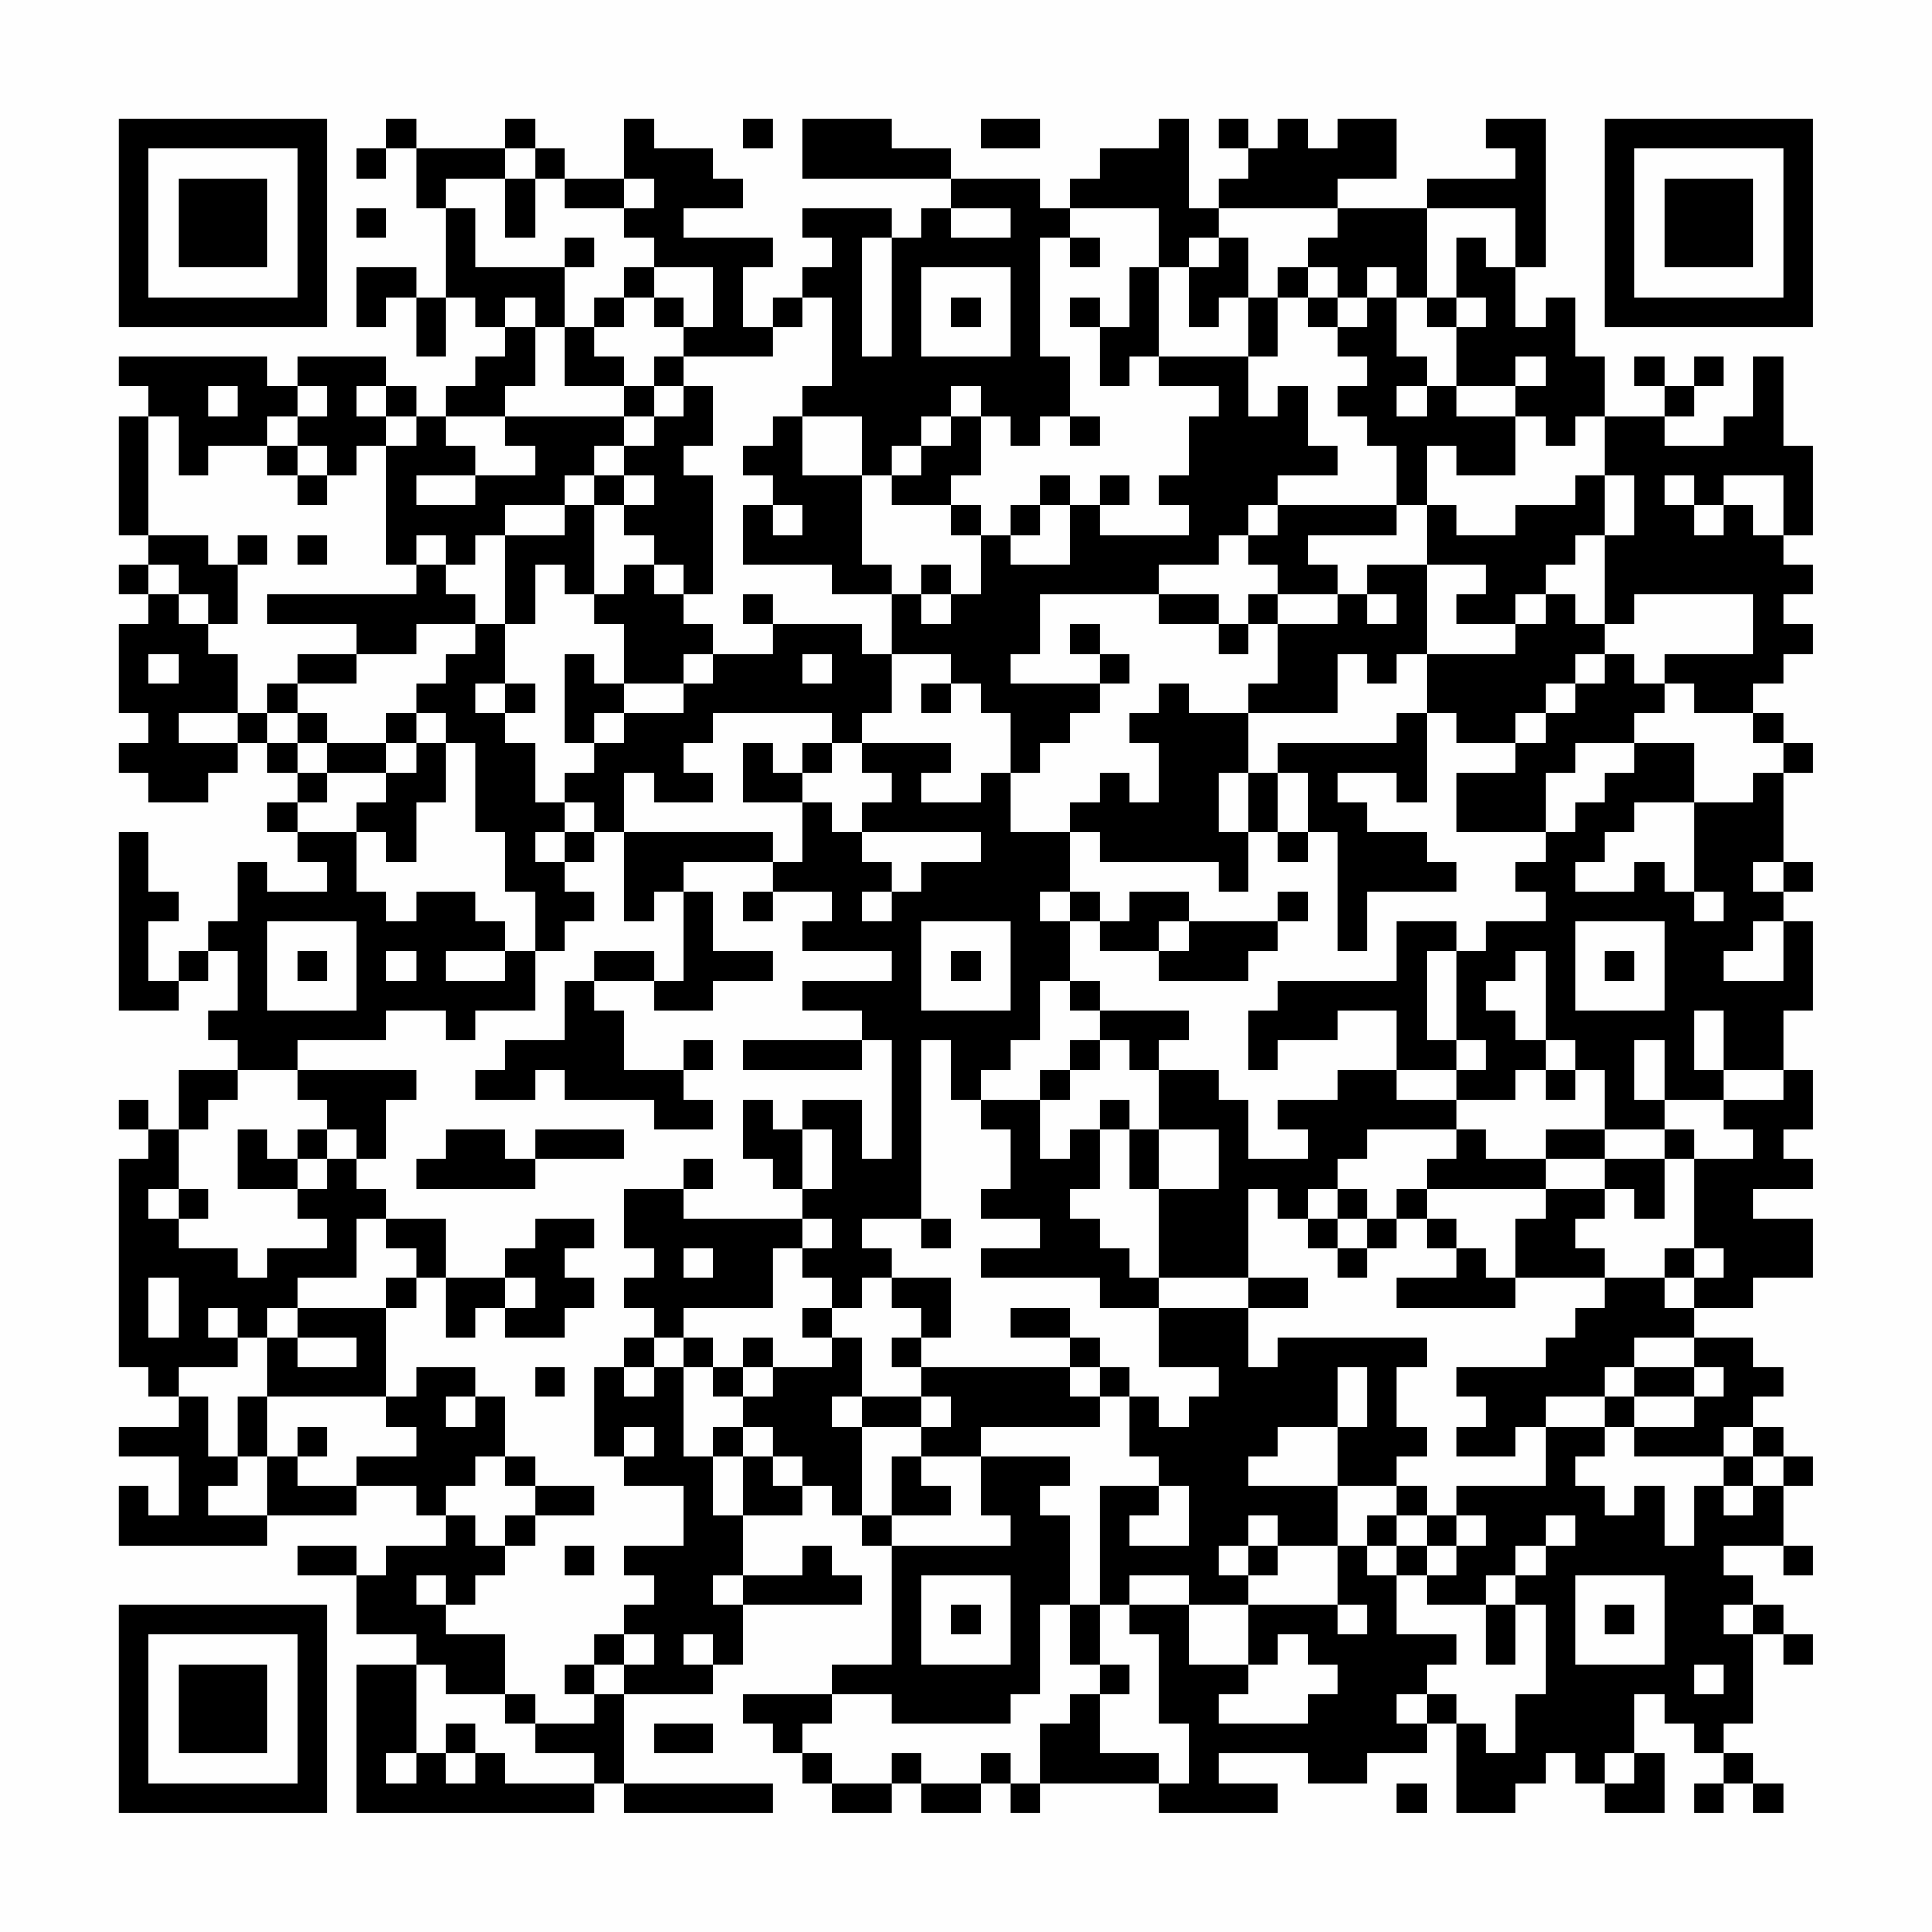 <?xml version="1.0" encoding="UTF-8"?>
<svg xmlns="http://www.w3.org/2000/svg" version="1.1" width="300" height="300" viewBox="0 0 300 300"><rect x="0" y="0" width="300" height="300" fill="#fefefe"/><g transform="scale(4.615)"><g transform="translate(4,4)"><path fill-rule="evenodd" d="M9 0L9 1L8 1L8 2L9 2L9 1L10 1L10 3L11 3L11 6L10 6L10 5L8 5L8 7L9 7L9 6L10 6L10 8L11 8L11 6L12 6L12 7L13 7L13 8L12 8L12 9L11 9L11 10L10 10L10 9L9 9L9 8L6 8L6 9L5 9L5 8L0 8L0 9L1 9L1 10L0 10L0 14L1 14L1 15L0 15L0 16L1 16L1 17L0 17L0 20L1 20L1 21L0 21L0 22L1 22L1 23L3 23L3 22L4 22L4 21L5 21L5 22L6 22L6 23L5 23L5 24L6 24L6 25L7 25L7 26L5 26L5 25L4 25L4 27L3 27L3 28L2 28L2 29L1 29L1 27L2 27L2 26L1 26L1 24L0 24L0 30L2 30L2 29L3 29L3 28L4 28L4 30L3 30L3 31L4 31L4 32L2 32L2 34L1 34L1 33L0 33L0 34L1 34L1 35L0 35L0 42L1 42L1 43L2 43L2 44L0 44L0 45L2 45L2 47L1 47L1 46L0 46L0 48L5 48L5 47L8 47L8 46L10 46L10 47L11 47L11 48L9 48L9 49L8 49L8 48L6 48L6 49L8 49L8 51L10 51L10 52L8 52L8 57L16 57L16 56L17 56L17 57L22 57L22 56L17 56L17 53L20 53L20 52L21 52L21 50L25 50L25 49L24 49L24 48L23 48L23 49L21 49L21 47L23 47L23 46L24 46L24 47L25 47L25 48L26 48L26 52L24 52L24 53L21 53L21 54L22 54L22 55L23 55L23 56L24 56L24 57L26 57L26 56L27 56L27 57L29 57L29 56L30 56L30 57L31 57L31 56L35 56L35 57L39 57L39 56L37 56L37 55L40 55L40 56L42 56L42 55L44 55L44 54L45 54L45 57L47 57L47 56L48 56L48 55L49 55L49 56L50 56L50 57L52 57L52 55L51 55L51 53L52 53L52 54L53 54L53 55L54 55L54 56L53 56L53 57L54 57L54 56L55 56L55 57L56 57L56 56L55 56L55 55L54 55L54 54L55 54L55 51L56 51L56 52L57 52L57 51L56 51L56 50L55 50L55 49L54 49L54 48L56 48L56 49L57 49L57 48L56 48L56 46L57 46L57 45L56 45L56 44L55 44L55 43L56 43L56 42L55 42L55 41L53 41L53 40L55 40L55 39L57 39L57 37L55 37L55 36L57 36L57 35L56 35L56 34L57 34L57 32L56 32L56 30L57 30L57 27L56 27L56 26L57 26L57 25L56 25L56 22L57 22L57 21L56 21L56 20L55 20L55 19L56 19L56 18L57 18L57 17L56 17L56 16L57 16L57 15L56 15L56 14L57 14L57 11L56 11L56 8L55 8L55 10L54 10L54 11L52 11L52 10L53 10L53 9L54 9L54 8L53 8L53 9L52 9L52 8L51 8L51 9L52 9L52 10L50 10L50 8L49 8L49 6L48 6L48 7L47 7L47 5L48 5L48 0L46 0L46 1L47 1L47 2L44 2L44 3L41 3L41 2L43 2L43 0L41 0L41 1L40 1L40 0L39 0L39 1L38 1L38 0L37 0L37 1L38 1L38 2L37 2L37 3L36 3L36 0L35 0L35 1L33 1L33 2L32 2L32 3L31 3L31 2L28 2L28 1L26 1L26 0L23 0L23 2L28 2L28 3L27 3L27 4L26 4L26 3L23 3L23 4L24 4L24 5L23 5L23 6L22 6L22 7L21 7L21 5L22 5L22 4L19 4L19 3L21 3L21 2L20 2L20 1L18 1L18 0L17 0L17 2L15 2L15 1L14 1L14 0L13 0L13 1L10 1L10 0ZM21 0L21 1L22 1L22 0ZM29 0L29 1L31 1L31 0ZM13 1L13 2L11 2L11 3L12 3L12 5L15 5L15 7L14 7L14 6L13 6L13 7L14 7L14 9L13 9L13 10L11 10L11 11L12 11L12 12L10 12L10 13L12 13L12 12L14 12L14 11L13 11L13 10L17 10L17 11L16 11L16 12L15 12L15 13L13 13L13 14L12 14L12 15L11 15L11 14L10 14L10 15L9 15L9 11L10 11L10 10L9 10L9 9L8 9L8 10L9 10L9 11L8 11L8 12L7 12L7 11L6 11L6 10L7 10L7 9L6 9L6 10L5 10L5 11L3 11L3 12L2 12L2 10L1 10L1 14L3 14L3 15L4 15L4 17L3 17L3 16L2 16L2 15L1 15L1 16L2 16L2 17L3 17L3 18L4 18L4 20L2 20L2 21L4 21L4 20L5 20L5 21L6 21L6 22L7 22L7 23L6 23L6 24L8 24L8 26L9 26L9 27L10 27L10 26L12 26L12 27L13 27L13 28L11 28L11 29L13 29L13 28L14 28L14 30L12 30L12 31L11 31L11 30L9 30L9 31L6 31L6 32L4 32L4 33L3 33L3 34L2 34L2 36L1 36L1 37L2 37L2 38L4 38L4 39L5 39L5 38L7 38L7 37L6 37L6 36L7 36L7 35L8 35L8 36L9 36L9 37L8 37L8 39L6 39L6 40L5 40L5 41L4 41L4 40L3 40L3 41L4 41L4 42L2 42L2 43L3 43L3 45L4 45L4 46L3 46L3 47L5 47L5 45L6 45L6 46L8 46L8 45L10 45L10 44L9 44L9 43L10 43L10 42L12 42L12 43L11 43L11 44L12 44L12 43L13 43L13 45L12 45L12 46L11 46L11 47L12 47L12 48L13 48L13 49L12 49L12 50L11 50L11 49L10 49L10 50L11 50L11 51L13 51L13 53L11 53L11 52L10 52L10 55L9 55L9 56L10 56L10 55L11 55L11 56L12 56L12 55L13 55L13 56L16 56L16 55L14 55L14 54L16 54L16 53L17 53L17 52L18 52L18 51L17 51L17 50L18 50L18 49L17 49L17 48L19 48L19 46L17 46L17 45L18 45L18 44L17 44L17 45L16 45L16 42L17 42L17 43L18 43L18 42L19 42L19 45L20 45L20 47L21 47L21 45L22 45L22 46L23 46L23 45L22 45L22 44L21 44L21 43L22 43L22 42L24 42L24 41L25 41L25 43L24 43L24 44L25 44L25 47L26 47L26 48L30 48L30 47L29 47L29 45L32 45L32 46L31 46L31 47L32 47L32 50L31 50L31 53L30 53L30 54L26 54L26 53L24 53L24 54L23 54L23 55L24 55L24 56L26 56L26 55L27 55L27 56L29 56L29 55L30 55L30 56L31 56L31 54L32 54L32 53L33 53L33 55L35 55L35 56L36 56L36 54L35 54L35 51L34 51L34 50L36 50L36 52L38 52L38 53L37 53L37 54L40 54L40 53L41 53L41 52L40 52L40 51L39 51L39 52L38 52L38 50L41 50L41 51L42 51L42 50L41 50L41 48L42 48L42 49L43 49L43 51L45 51L45 52L44 52L44 53L43 53L43 54L44 54L44 53L45 53L45 54L46 54L46 55L47 55L47 53L48 53L48 50L47 50L47 49L48 49L48 48L49 48L49 47L48 47L48 48L47 48L47 49L46 49L46 50L44 50L44 49L45 49L45 48L46 48L46 47L45 47L45 46L48 46L48 44L50 44L50 45L49 45L49 46L50 46L50 47L51 47L51 46L52 46L52 48L53 48L53 46L54 46L54 47L55 47L55 46L56 46L56 45L55 45L55 44L54 44L54 45L51 45L51 44L53 44L53 43L54 43L54 42L53 42L53 41L51 41L51 42L50 42L50 43L48 43L48 44L47 44L47 45L45 45L45 44L46 44L46 43L45 43L45 42L48 42L48 41L49 41L49 40L50 40L50 39L52 39L52 40L53 40L53 39L54 39L54 38L53 38L53 35L55 35L55 34L54 34L54 33L56 33L56 32L54 32L54 30L53 30L53 32L54 32L54 33L52 33L52 31L51 31L51 33L52 33L52 34L50 34L50 32L49 32L49 31L48 31L48 28L47 28L47 29L46 29L46 30L47 30L47 31L48 31L48 32L47 32L47 33L45 33L45 32L46 32L46 31L45 31L45 28L46 28L46 27L48 27L48 26L47 26L47 25L48 25L48 24L49 24L49 23L50 23L50 22L51 22L51 21L53 21L53 23L51 23L51 24L50 24L50 25L49 25L49 26L51 26L51 25L52 25L52 26L53 26L53 27L54 27L54 26L53 26L53 23L55 23L55 22L56 22L56 21L55 21L55 20L53 20L53 19L52 19L52 18L55 18L55 16L51 16L51 17L50 17L50 14L51 14L51 12L50 12L50 10L49 10L49 11L48 11L48 10L47 10L47 9L48 9L48 8L47 8L47 9L45 9L45 7L46 7L46 6L45 6L45 4L46 4L46 5L47 5L47 3L44 3L44 6L43 6L43 5L42 5L42 6L41 6L41 5L40 5L40 4L41 4L41 3L37 3L37 4L36 4L36 5L35 5L35 3L32 3L32 4L31 4L31 8L32 8L32 10L31 10L31 11L30 11L30 10L29 10L29 9L28 9L28 10L27 10L27 11L26 11L26 12L25 12L25 10L23 10L23 9L24 9L24 6L23 6L23 7L22 7L22 8L19 8L19 7L20 7L20 5L18 5L18 4L17 4L17 3L18 3L18 2L17 2L17 3L15 3L15 2L14 2L14 1ZM13 2L13 4L14 4L14 2ZM8 3L8 4L9 4L9 3ZM28 3L28 4L30 4L30 3ZM15 4L15 5L16 5L16 4ZM25 4L25 8L26 8L26 4ZM32 4L32 5L33 5L33 4ZM37 4L37 5L36 5L36 7L37 7L37 6L38 6L38 8L35 8L35 5L34 5L34 7L33 7L33 6L32 6L32 7L33 7L33 9L34 9L34 8L35 8L35 9L37 9L37 10L36 10L36 12L35 12L35 13L36 13L36 14L33 14L33 13L34 13L34 12L33 12L33 13L32 13L32 12L31 12L31 13L30 13L30 14L29 14L29 13L28 13L28 12L29 12L29 10L28 10L28 11L27 11L27 12L26 12L26 13L28 13L28 14L29 14L29 16L28 16L28 15L27 15L27 16L26 16L26 15L25 15L25 12L23 12L23 10L22 10L22 11L21 11L21 12L22 12L22 13L21 13L21 15L24 15L24 16L26 16L26 18L25 18L25 17L22 17L22 16L21 16L21 17L22 17L22 18L20 18L20 17L19 17L19 16L20 16L20 12L19 12L19 11L20 11L20 9L19 9L19 8L18 8L18 9L17 9L17 8L16 8L16 7L17 7L17 6L18 6L18 7L19 7L19 6L18 6L18 5L17 5L17 6L16 6L16 7L15 7L15 9L17 9L17 10L18 10L18 11L17 11L17 12L16 12L16 13L15 13L15 14L13 14L13 17L12 17L12 16L11 16L11 15L10 15L10 16L5 16L5 17L8 17L8 18L6 18L6 19L5 19L5 20L6 20L6 21L7 21L7 22L9 22L9 23L8 23L8 24L9 24L9 25L10 25L10 23L11 23L11 21L12 21L12 24L13 24L13 26L14 26L14 28L15 28L15 27L16 27L16 26L15 26L15 25L16 25L16 24L17 24L17 27L18 27L18 26L19 26L19 29L18 29L18 28L16 28L16 29L15 29L15 31L13 31L13 32L12 32L12 33L14 33L14 32L15 32L15 33L18 33L18 34L20 34L20 33L19 33L19 32L20 32L20 31L19 31L19 32L17 32L17 30L16 30L16 29L18 29L18 30L20 30L20 29L22 29L22 28L20 28L20 26L19 26L19 25L22 25L22 26L21 26L21 27L22 27L22 26L24 26L24 27L23 27L23 28L26 28L26 29L23 29L23 30L25 30L25 31L21 31L21 32L25 32L25 31L26 31L26 35L25 35L25 33L23 33L23 34L22 34L22 33L21 33L21 35L22 35L22 36L23 36L23 37L19 37L19 36L20 36L20 35L19 35L19 36L17 36L17 38L18 38L18 39L17 39L17 40L18 40L18 41L17 41L17 42L18 42L18 41L19 41L19 42L20 42L20 43L21 43L21 42L22 42L22 41L21 41L21 42L20 42L20 41L19 41L19 40L22 40L22 38L23 38L23 39L24 39L24 40L23 40L23 41L24 41L24 40L25 40L25 39L26 39L26 40L27 40L27 41L26 41L26 42L27 42L27 43L25 43L25 44L27 44L27 45L26 45L26 47L28 47L28 46L27 46L27 45L29 45L29 44L33 44L33 43L34 43L34 45L35 45L35 46L33 46L33 50L32 50L32 52L33 52L33 53L34 53L34 52L33 52L33 50L34 50L34 49L36 49L36 50L38 50L38 49L39 49L39 48L41 48L41 46L43 46L43 47L42 47L42 48L43 48L43 49L44 49L44 48L45 48L45 47L44 47L44 46L43 46L43 45L44 45L44 44L43 44L43 42L44 42L44 41L39 41L39 42L38 42L38 40L40 40L40 39L38 39L38 36L39 36L39 37L40 37L40 38L41 38L41 39L42 39L42 38L43 38L43 37L44 37L44 38L45 38L45 39L43 39L43 40L47 40L47 39L50 39L50 38L49 38L49 37L50 37L50 36L51 36L51 37L52 37L52 35L53 35L53 34L52 34L52 35L50 35L50 34L48 34L48 35L46 35L46 34L45 34L45 33L43 33L43 32L45 32L45 31L44 31L44 28L45 28L45 27L43 27L43 29L39 29L39 30L38 30L38 32L39 32L39 31L41 31L41 30L43 30L43 32L41 32L41 33L39 33L39 34L40 34L40 35L38 35L38 33L37 33L37 32L35 32L35 31L36 31L36 30L33 30L33 29L32 29L32 27L33 27L33 28L35 28L35 29L38 29L38 28L39 28L39 27L40 27L40 26L39 26L39 27L36 27L36 26L34 26L34 27L33 27L33 26L32 26L32 24L33 24L33 25L37 25L37 26L38 26L38 24L39 24L39 25L40 25L40 24L41 24L41 28L42 28L42 26L45 26L45 25L44 25L44 24L42 24L42 23L41 23L41 22L43 22L43 23L44 23L44 20L45 20L45 21L47 21L47 22L45 22L45 24L48 24L48 22L49 22L49 21L51 21L51 20L52 20L52 19L51 19L51 18L50 18L50 17L49 17L49 16L48 16L48 15L49 15L49 14L50 14L50 12L49 12L49 13L47 13L47 14L45 14L45 13L44 13L44 11L45 11L45 12L47 12L47 10L45 10L45 9L44 9L44 8L43 8L43 6L42 6L42 7L41 7L41 6L40 6L40 5L39 5L39 6L38 6L38 4ZM27 5L27 8L30 8L30 5ZM28 6L28 7L29 7L29 6ZM39 6L39 8L38 8L38 10L39 10L39 9L40 9L40 11L41 11L41 12L39 12L39 13L38 13L38 14L37 14L37 15L35 15L35 16L31 16L31 18L30 18L30 19L33 19L33 20L32 20L32 21L31 21L31 22L30 22L30 20L29 20L29 19L28 19L28 18L26 18L26 20L25 20L25 21L24 21L24 20L20 20L20 21L19 21L19 22L20 22L20 23L18 23L18 22L17 22L17 24L22 24L22 25L23 25L23 23L24 23L24 24L25 24L25 25L26 25L26 26L25 26L25 27L26 27L26 26L27 26L27 25L29 25L29 24L25 24L25 23L26 23L26 22L25 22L25 21L28 21L28 22L27 22L27 23L29 23L29 22L30 22L30 24L32 24L32 23L33 23L33 22L34 22L34 23L35 23L35 21L34 21L34 20L35 20L35 19L36 19L36 20L38 20L38 22L37 22L37 24L38 24L38 22L39 22L39 24L40 24L40 22L39 22L39 21L43 21L43 20L44 20L44 18L47 18L47 17L48 17L48 16L47 16L47 17L45 17L45 16L46 16L46 15L44 15L44 13L43 13L43 11L42 11L42 10L41 10L41 9L42 9L42 8L41 8L41 7L40 7L40 6ZM44 6L44 7L45 7L45 6ZM3 9L3 10L4 10L4 9ZM18 9L18 10L19 10L19 9ZM43 9L43 10L44 10L44 9ZM32 10L32 11L33 11L33 10ZM5 11L5 12L6 12L6 13L7 13L7 12L6 12L6 11ZM17 12L17 13L16 13L16 16L15 16L15 15L14 15L14 17L13 17L13 19L12 19L12 20L13 20L13 21L14 21L14 23L15 23L15 24L14 24L14 25L15 25L15 24L16 24L16 23L15 23L15 22L16 22L16 21L17 21L17 20L19 20L19 19L20 19L20 18L19 18L19 19L17 19L17 17L16 17L16 16L17 16L17 15L18 15L18 16L19 16L19 15L18 15L18 14L17 14L17 13L18 13L18 12ZM52 12L52 13L53 13L53 14L54 14L54 13L55 13L55 14L56 14L56 12L54 12L54 13L53 13L53 12ZM22 13L22 14L23 14L23 13ZM31 13L31 14L30 14L30 15L32 15L32 13ZM39 13L39 14L38 14L38 15L39 15L39 16L38 16L38 17L37 17L37 16L35 16L35 17L37 17L37 18L38 18L38 17L39 17L39 19L38 19L38 20L41 20L41 18L42 18L42 19L43 19L43 18L44 18L44 15L42 15L42 16L41 16L41 15L40 15L40 14L43 14L43 13ZM4 14L4 15L5 15L5 14ZM6 14L6 15L7 15L7 14ZM27 16L27 17L28 17L28 16ZM39 16L39 17L41 17L41 16ZM42 16L42 17L43 17L43 16ZM10 17L10 18L8 18L8 19L6 19L6 20L7 20L7 21L9 21L9 22L10 22L10 21L11 21L11 20L10 20L10 19L11 19L11 18L12 18L12 17ZM32 17L32 18L33 18L33 19L34 19L34 18L33 18L33 17ZM1 18L1 19L2 19L2 18ZM15 18L15 21L16 21L16 20L17 20L17 19L16 19L16 18ZM23 18L23 19L24 19L24 18ZM49 18L49 19L48 19L48 20L47 20L47 21L48 21L48 20L49 20L49 19L50 19L50 18ZM13 19L13 20L14 20L14 19ZM27 19L27 20L28 20L28 19ZM9 20L9 21L10 21L10 20ZM21 21L21 23L23 23L23 22L24 22L24 21L23 21L23 22L22 22L22 21ZM55 25L55 26L56 26L56 25ZM31 26L31 27L32 27L32 26ZM5 27L5 30L8 30L8 27ZM27 27L27 30L30 30L30 27ZM35 27L35 28L36 28L36 27ZM49 27L49 30L52 30L52 27ZM55 27L55 28L54 28L54 29L56 29L56 27ZM6 28L6 29L7 29L7 28ZM9 28L9 29L10 29L10 28ZM28 28L28 29L29 29L29 28ZM50 28L50 29L51 29L51 28ZM31 29L31 31L30 31L30 32L29 32L29 33L28 33L28 31L27 31L27 37L25 37L25 38L26 38L26 39L28 39L28 41L27 41L27 42L32 42L32 43L33 43L33 42L34 42L34 43L35 43L35 44L36 44L36 43L37 43L37 42L35 42L35 40L38 40L38 39L35 39L35 36L37 36L37 34L35 34L35 32L34 32L34 31L33 31L33 30L32 30L32 29ZM32 31L32 32L31 32L31 33L29 33L29 34L30 34L30 36L29 36L29 37L31 37L31 38L29 38L29 39L33 39L33 40L35 40L35 39L34 39L34 38L33 38L33 37L32 37L32 36L33 36L33 34L34 34L34 36L35 36L35 34L34 34L34 33L33 33L33 34L32 34L32 35L31 35L31 33L32 33L32 32L33 32L33 31ZM6 32L6 33L7 33L7 34L6 34L6 35L5 35L5 34L4 34L4 36L6 36L6 35L7 35L7 34L8 34L8 35L9 35L9 33L10 33L10 32ZM48 32L48 33L49 33L49 32ZM11 34L11 35L10 35L10 36L14 36L14 35L17 35L17 34L14 34L14 35L13 35L13 34ZM23 34L23 36L24 36L24 34ZM42 34L42 35L41 35L41 36L40 36L40 37L41 37L41 38L42 38L42 37L43 37L43 36L44 36L44 37L45 37L45 38L46 38L46 39L47 39L47 37L48 37L48 36L50 36L50 35L48 35L48 36L44 36L44 35L45 35L45 34ZM2 36L2 37L3 37L3 36ZM41 36L41 37L42 37L42 36ZM9 37L9 38L10 38L10 39L9 39L9 40L6 40L6 41L5 41L5 43L4 43L4 45L5 45L5 43L9 43L9 40L10 40L10 39L11 39L11 41L12 41L12 40L13 40L13 41L15 41L15 40L16 40L16 39L15 39L15 38L16 38L16 37L14 37L14 38L13 38L13 39L11 39L11 37ZM23 37L23 38L24 38L24 37ZM27 37L27 38L28 38L28 37ZM19 38L19 39L20 39L20 38ZM52 38L52 39L53 39L53 38ZM1 39L1 41L2 41L2 39ZM13 39L13 40L14 40L14 39ZM30 40L30 41L32 41L32 42L33 42L33 41L32 41L32 40ZM6 41L6 42L8 42L8 41ZM14 42L14 43L15 43L15 42ZM41 42L41 44L39 44L39 45L38 45L38 46L41 46L41 44L42 44L42 42ZM51 42L51 43L50 43L50 44L51 44L51 43L53 43L53 42ZM27 43L27 44L28 44L28 43ZM6 44L6 45L7 45L7 44ZM20 44L20 45L21 45L21 44ZM13 45L13 46L14 46L14 47L13 47L13 48L14 48L14 47L16 47L16 46L14 46L14 45ZM54 45L54 46L55 46L55 45ZM35 46L35 47L34 47L34 48L36 48L36 46ZM38 47L38 48L37 48L37 49L38 49L38 48L39 48L39 47ZM43 47L43 48L44 48L44 47ZM15 48L15 49L16 49L16 48ZM20 49L20 50L21 50L21 49ZM27 49L27 52L30 52L30 49ZM49 49L49 52L52 52L52 49ZM28 50L28 51L29 51L29 50ZM46 50L46 52L47 52L47 50ZM50 50L50 51L51 51L51 50ZM54 50L54 51L55 51L55 50ZM16 51L16 52L15 52L15 53L16 53L16 52L17 52L17 51ZM19 51L19 52L20 52L20 51ZM53 52L53 53L54 53L54 52ZM13 53L13 54L14 54L14 53ZM11 54L11 55L12 55L12 54ZM18 54L18 55L20 55L20 54ZM50 55L50 56L51 56L51 55ZM43 56L43 57L44 57L44 56ZM0 0L0 7L7 7L7 0ZM1 1L1 6L6 6L6 1ZM2 2L2 5L5 5L5 2ZM50 0L50 7L57 7L57 0ZM51 1L51 6L56 6L56 1ZM52 2L52 5L55 5L55 2ZM0 50L0 57L7 57L7 50ZM1 51L1 56L6 56L6 51ZM2 52L2 55L5 55L5 52Z" fill="#000000"/></g></g></svg>
